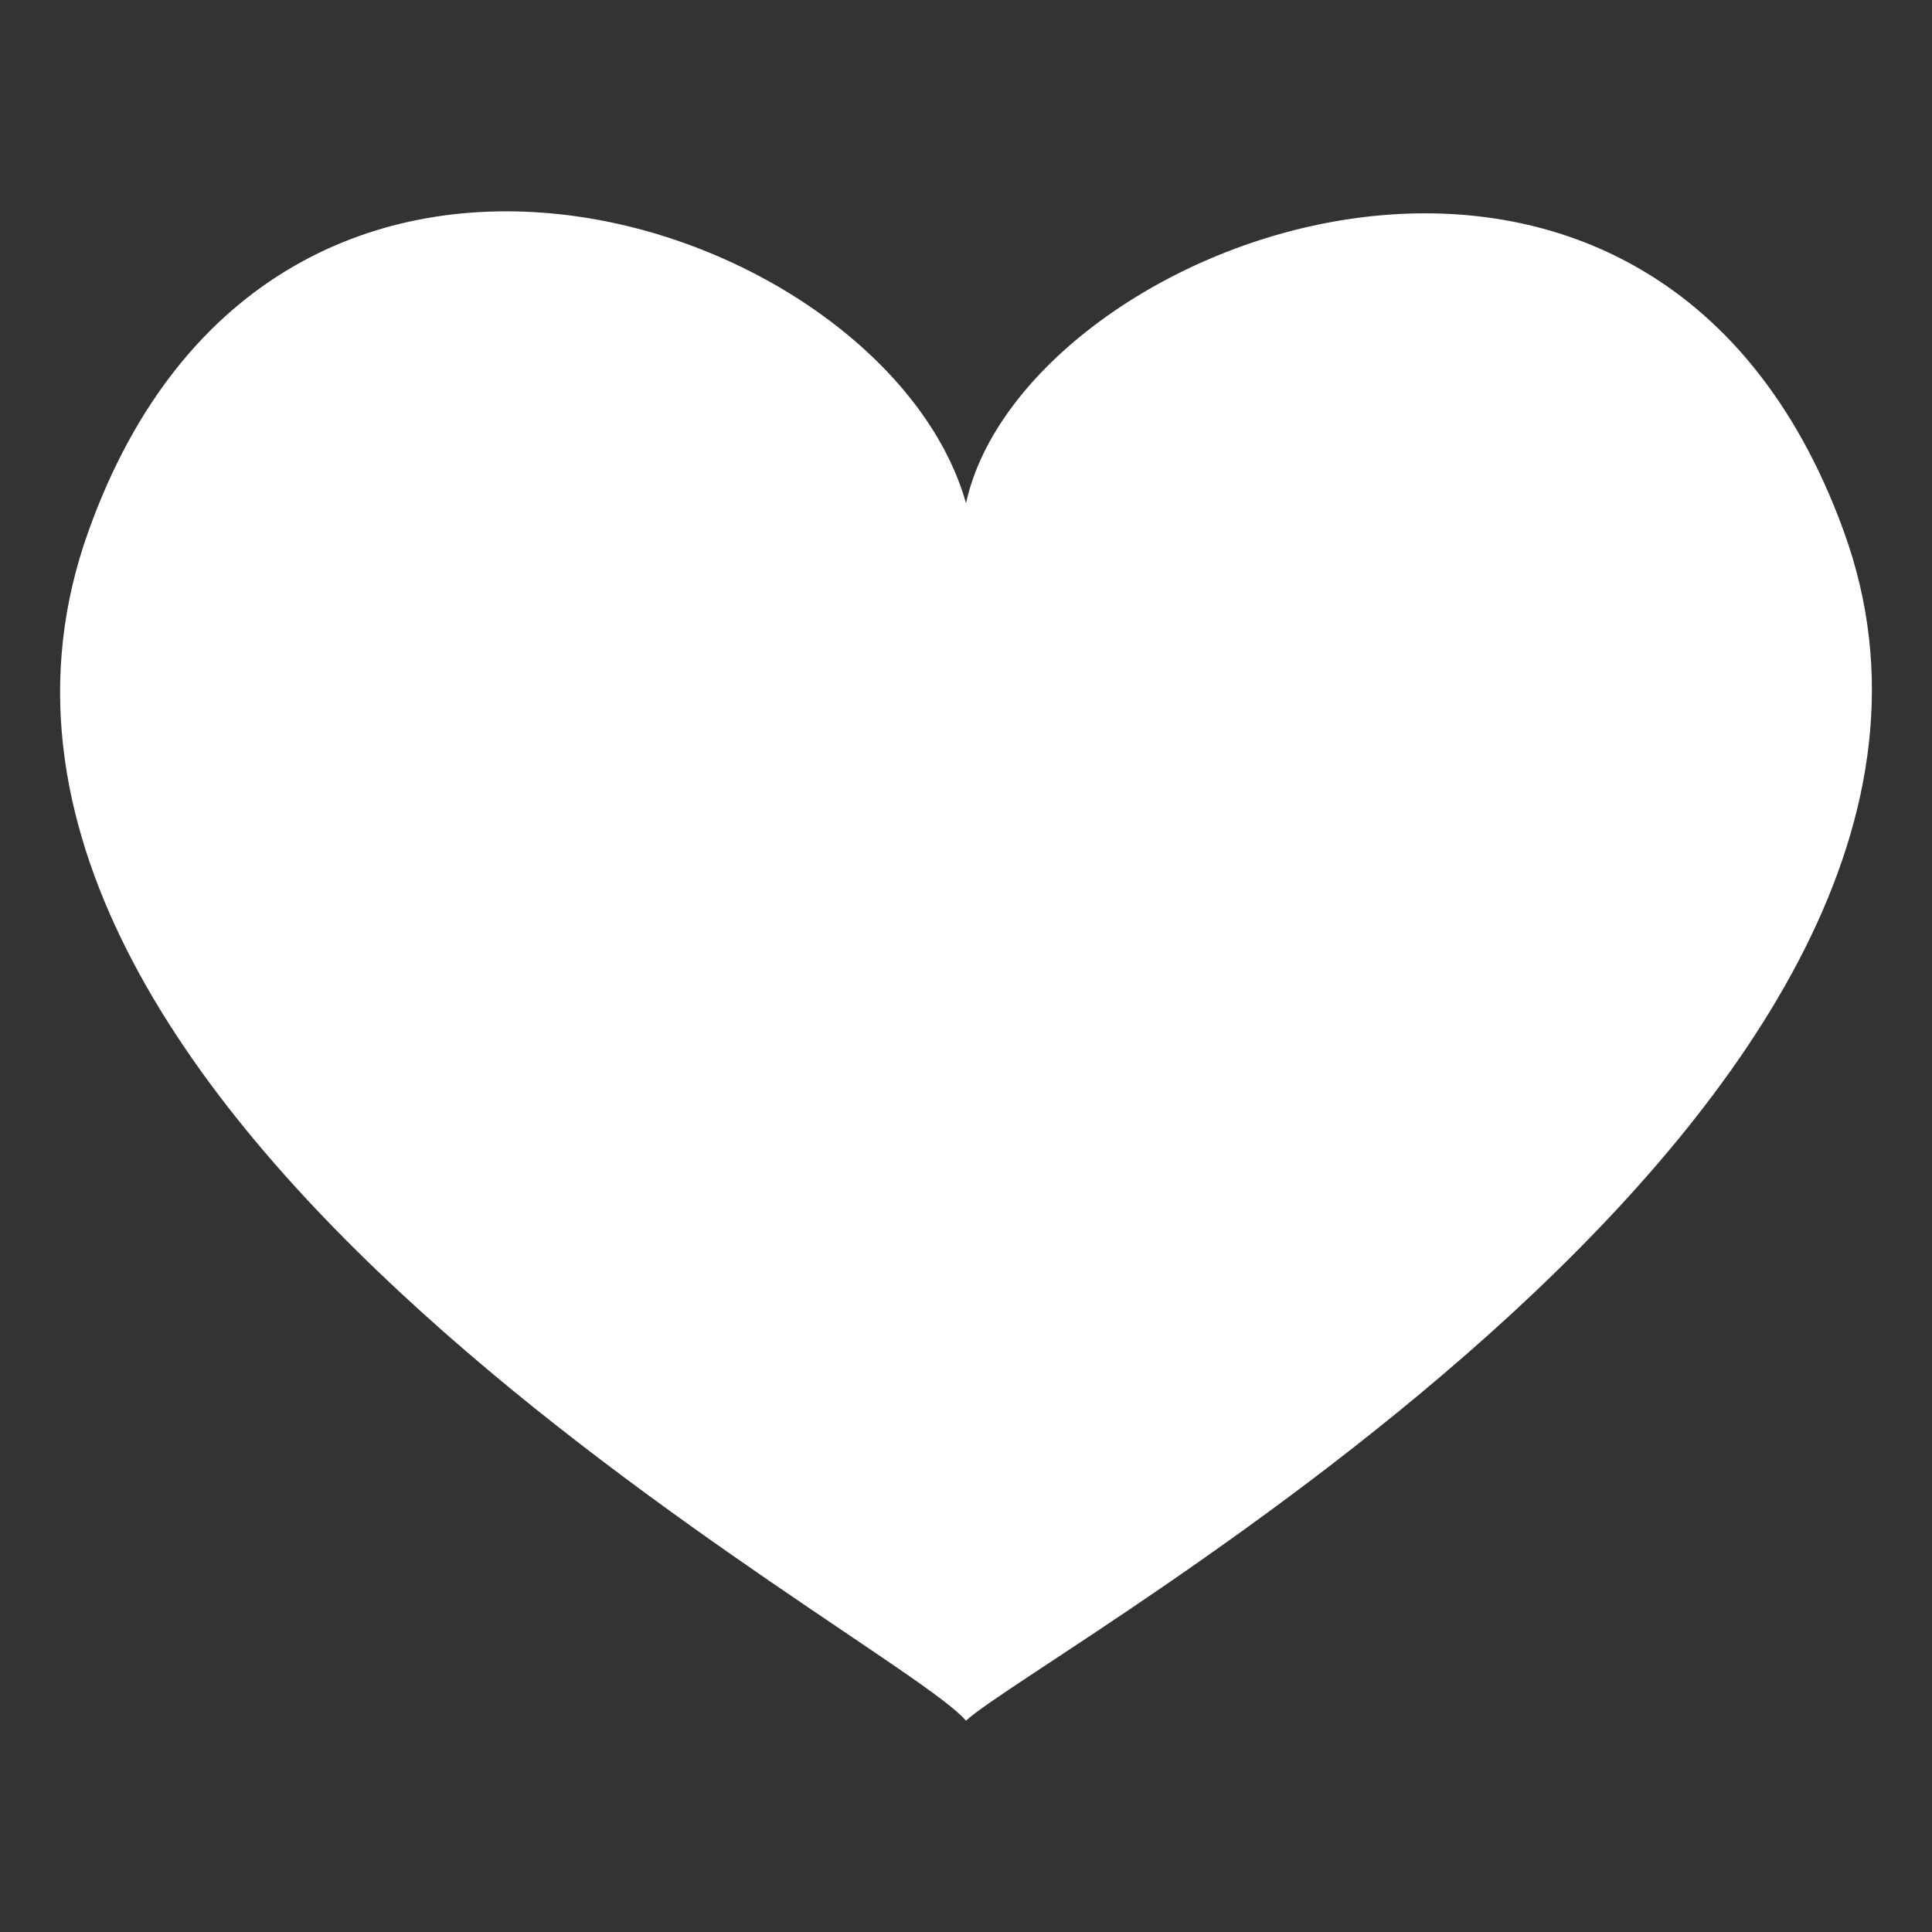 <svg xmlns="http://www.w3.org/2000/svg" viewBox="0 0 64 64"><rect x="0" y="0" width="64" height="64" fill="#333333" stroke="none"/><defs><style>.a{fill:#fff;}</style></defs><title>2764</title><path class="a" d="M61.07,17.58C54.68,0,33.92,7.87,32,16.67,29.36,7.29,9.11.29,2.93,17.6-4,36.87,29.6,54.17,32,57c2.4-2.25,36-20.46,29.07-39.42"/></svg>
